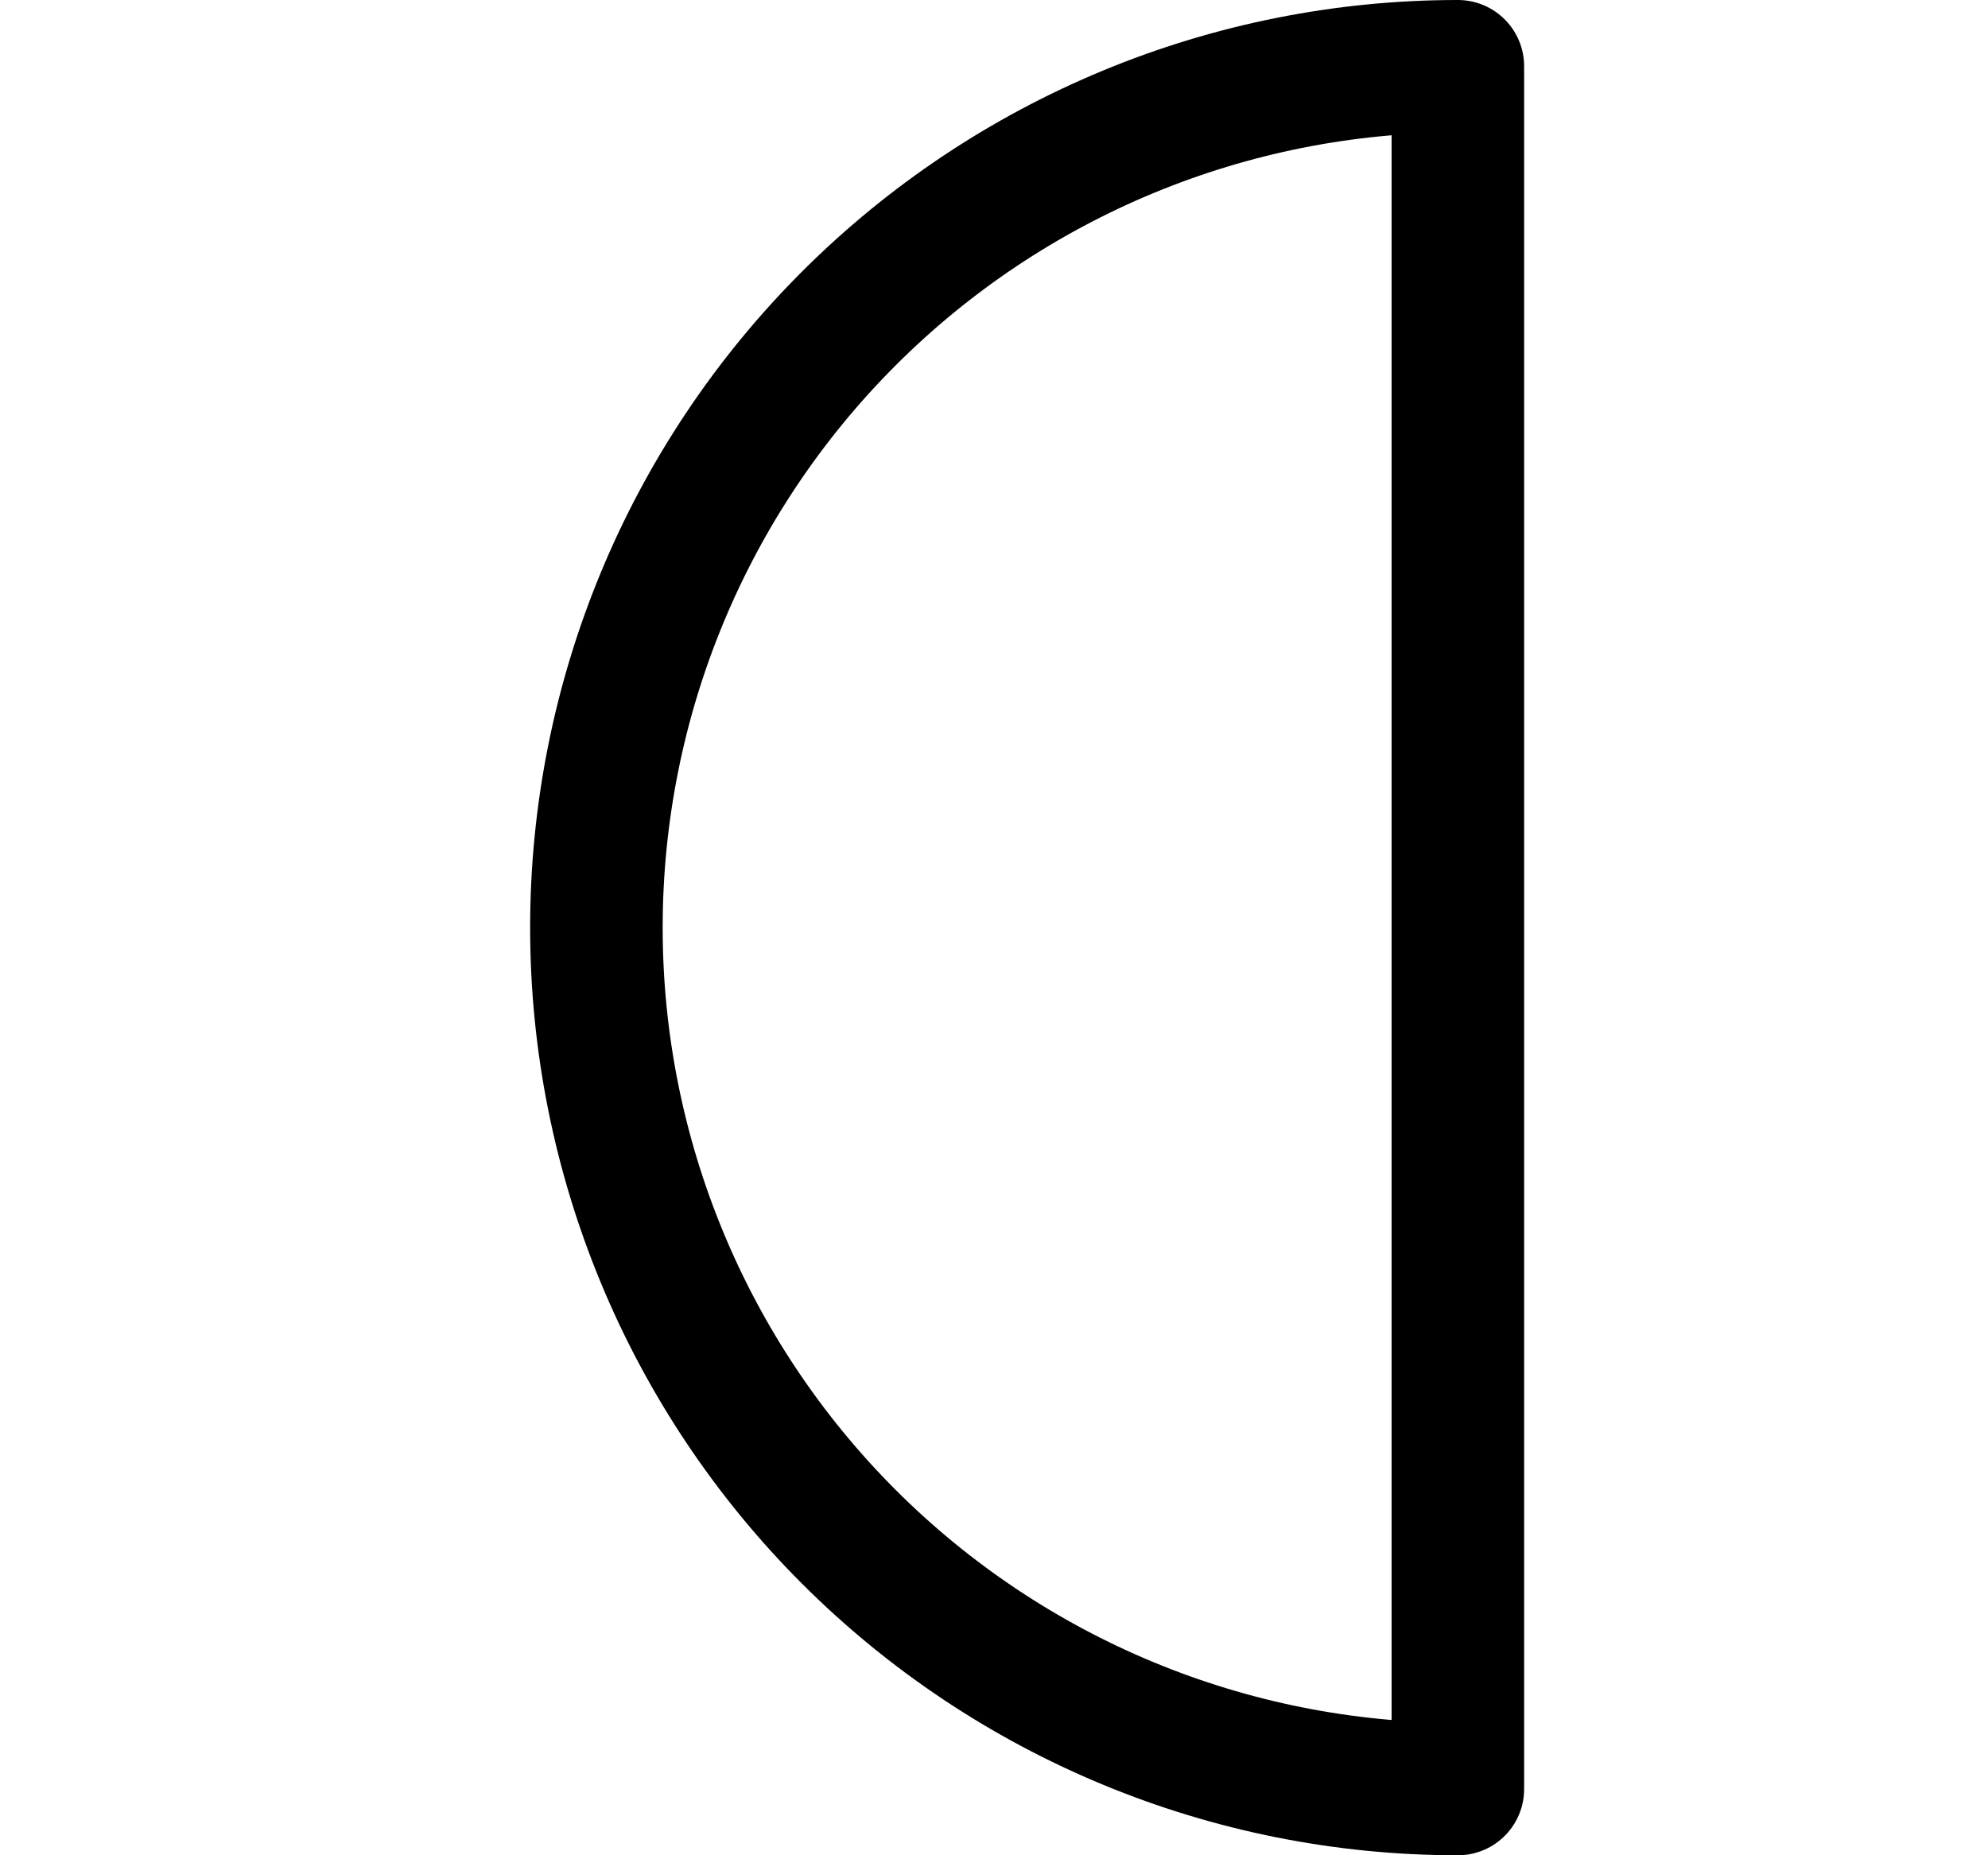 <svg width="15" height="14" viewBox="0 0 15 14" fill="none" xmlns="http://www.w3.org/2000/svg">
<path d="M11 13.5C9.276 13.5 7.623 12.815 6.404 11.596C5.185 10.377 4.5 8.724 4.5 7C4.5 5.276 5.185 3.623 6.404 2.404C7.623 1.185 9.276 0.5 11 0.5V13.5Z" stroke="#000001" stroke-linecap="round" stroke-linejoin="round"/>
</svg>
